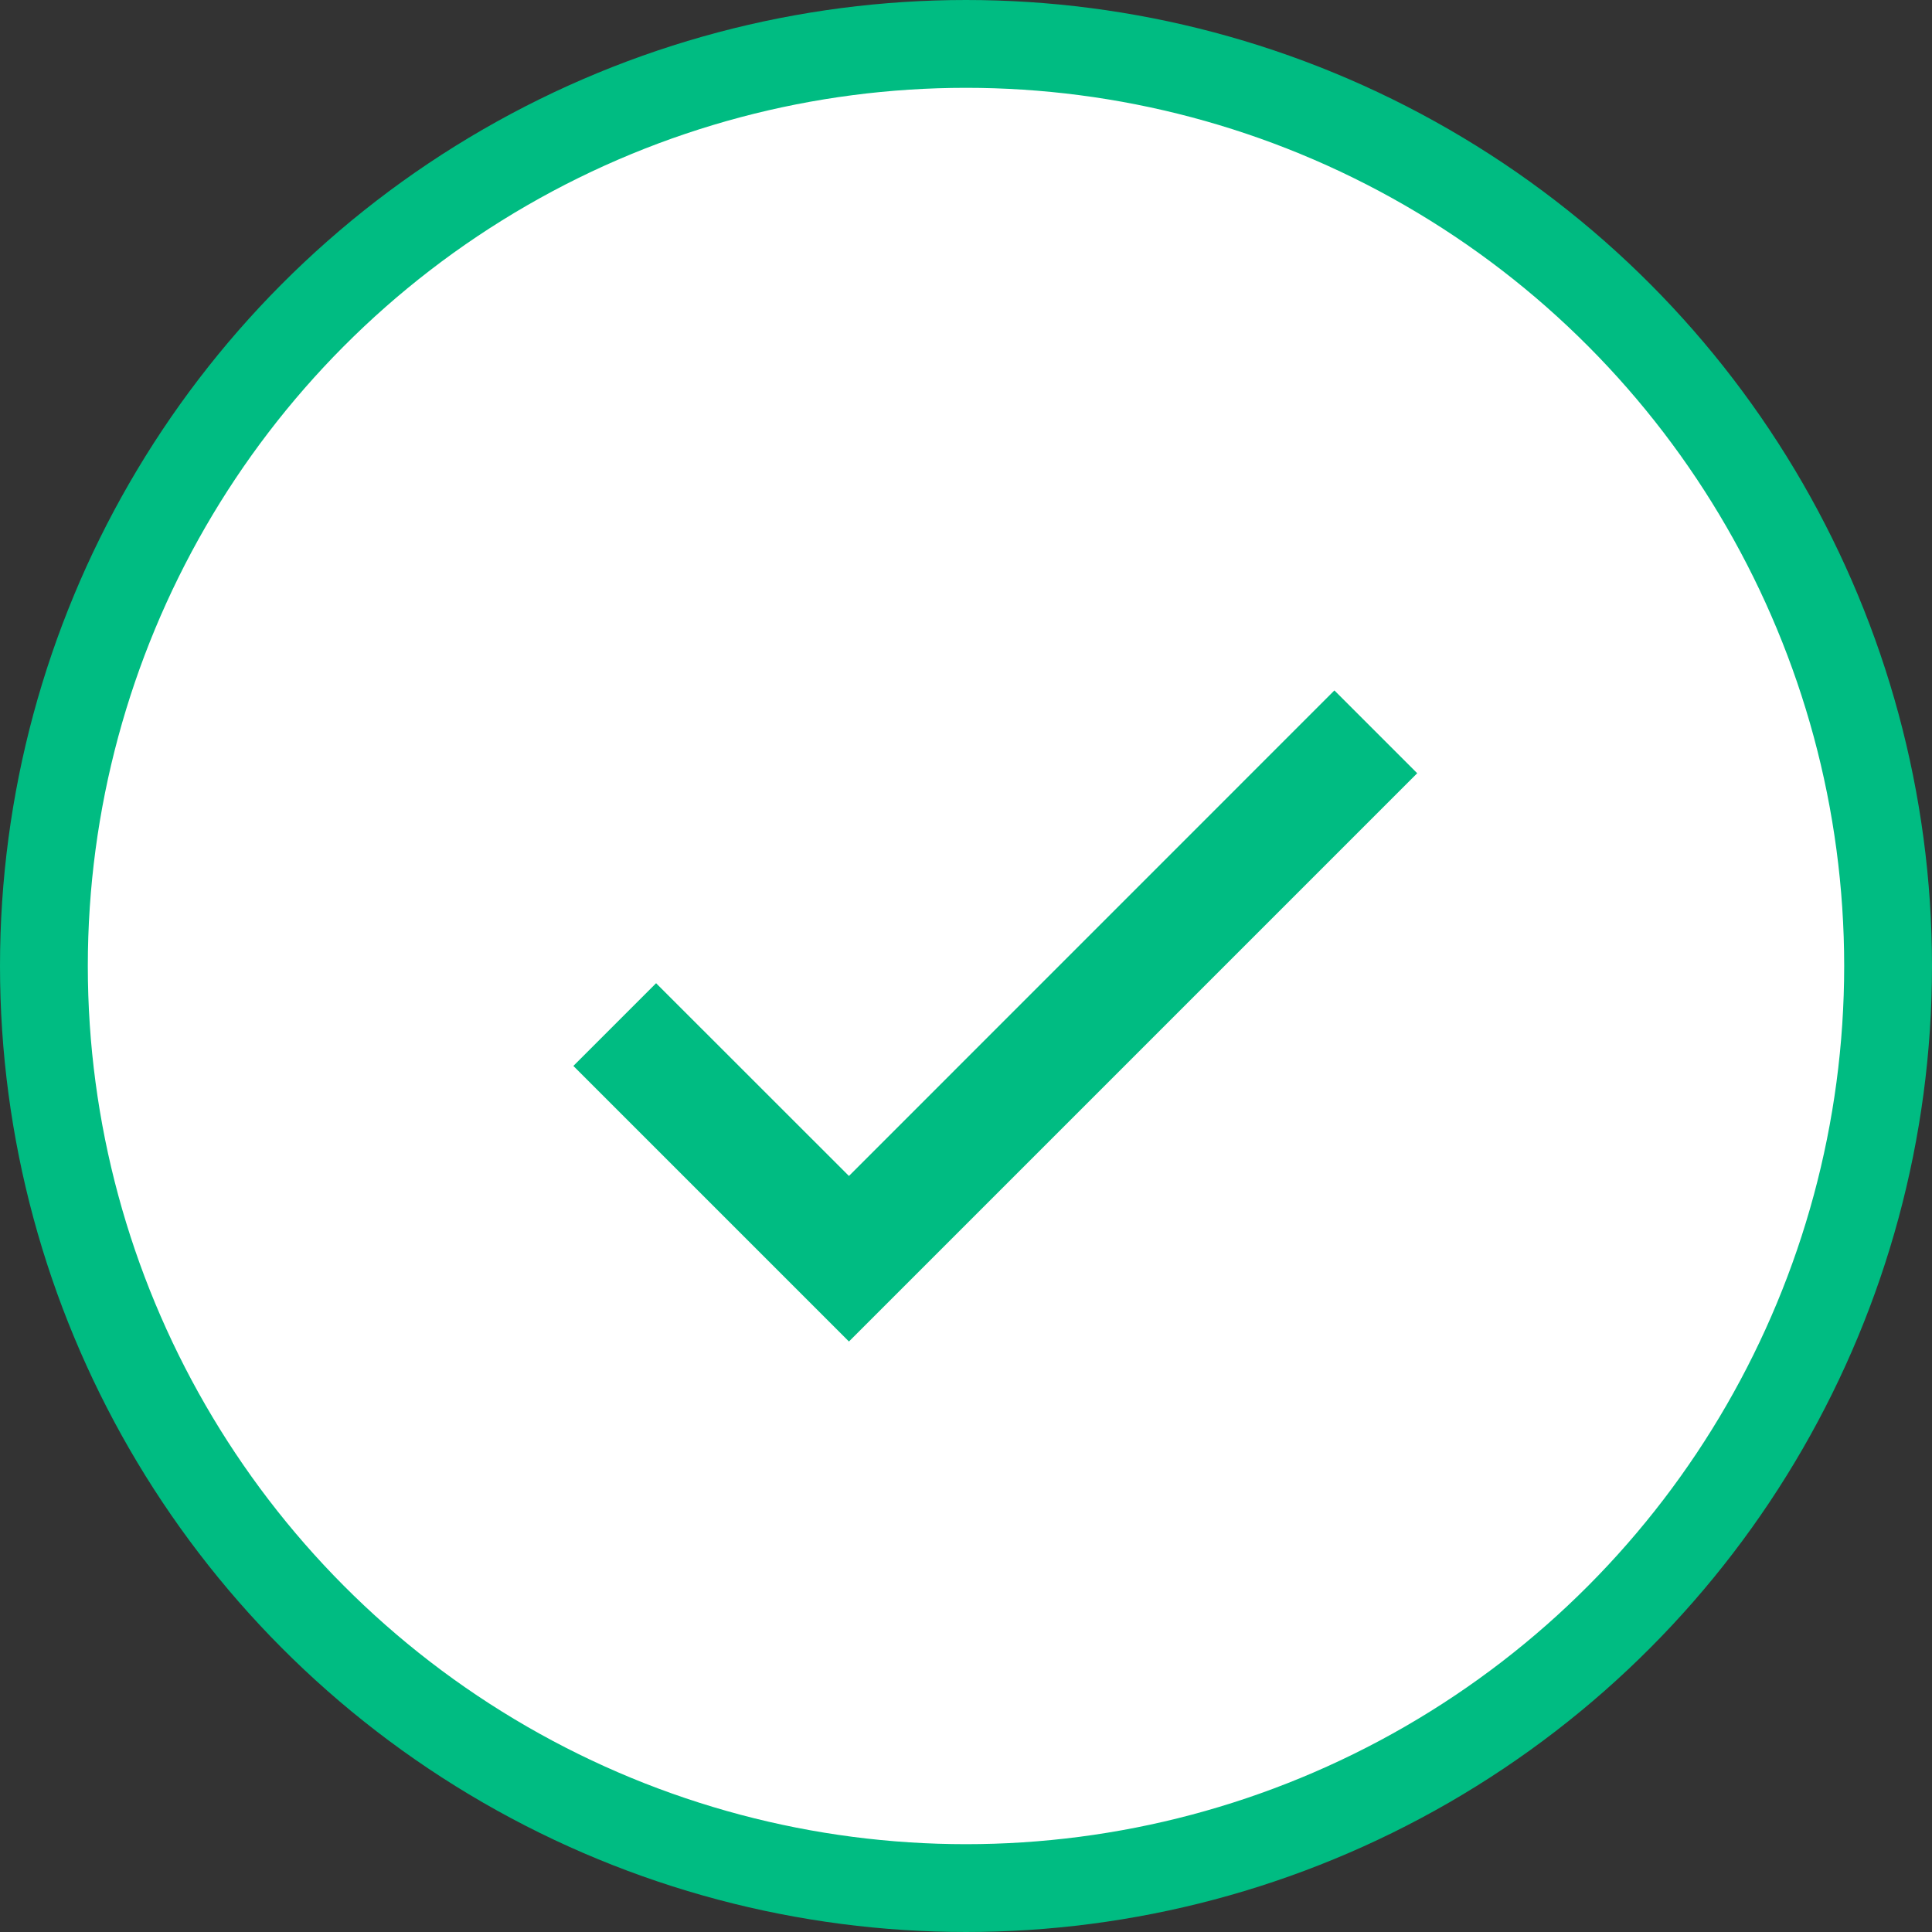 <svg width="22" height="22" viewBox="0 0 22 22" fill="none" xmlns="http://www.w3.org/2000/svg">
<rect x="0" y="0" width="22" height="22" fill="#333333" stroke="none"/>
<circle cx="11" cy="11" r="10.5" fill="white" stroke="#00BC82"/>
<path d="M9.667 13.391L7.471 11.196L6.529 12.138L9.667 15.276L16.138 8.805L15.195 7.862L9.667 13.391Z" fill="#00BC82"/>
</svg>
